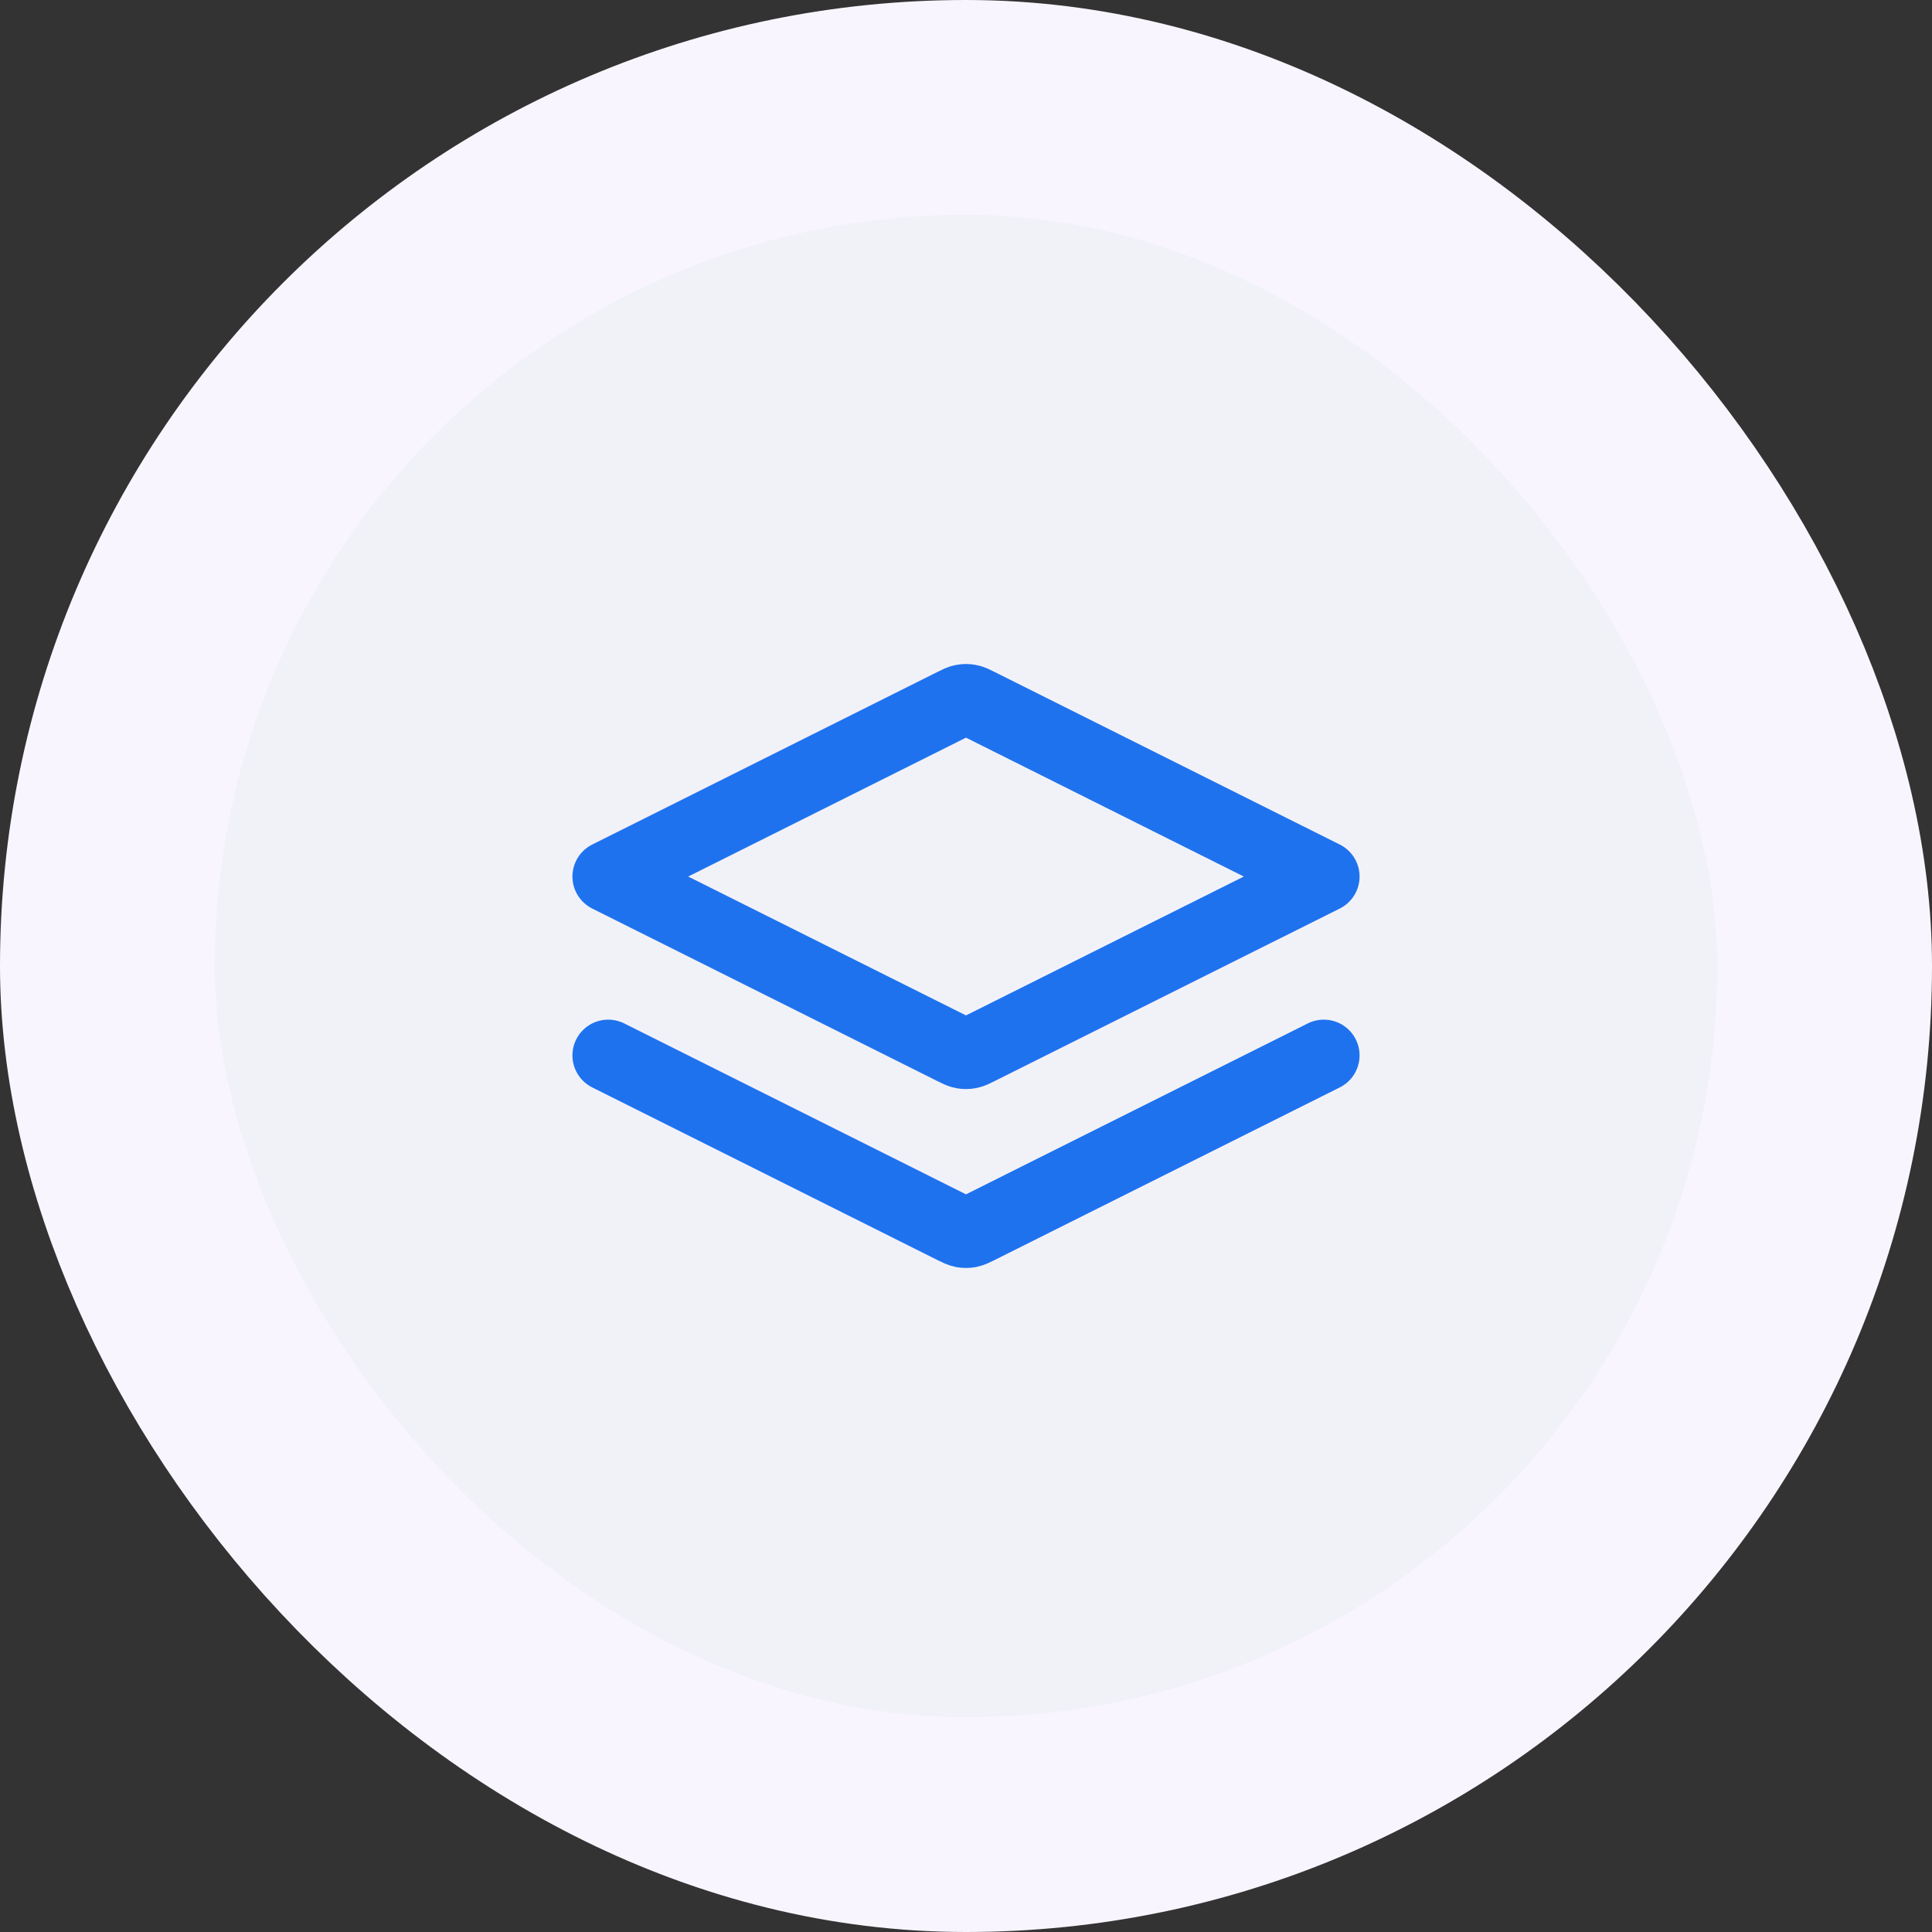 <svg width="36" height="36" viewBox="0 0 36 36" fill="none" xmlns="http://www.w3.org/2000/svg">
<rect x="0" y="0" width="36" height="36" fill="#333333" stroke="none"/>
<g style="mix-blend-mode:multiply">
<rect x="2" y="2" width="32" height="32" rx="16" fill="#F1F2F8"/>
<rect x="2" y="2" width="32" height="32" rx="16" stroke="#F9F5FF" stroke-width="4"/>
<path d="M11.333 19.666L17.762 22.881C17.849 22.924 17.893 22.946 17.939 22.955C17.979 22.962 18.021 22.962 18.061 22.955C18.107 22.946 18.151 22.924 18.238 22.881L24.667 19.666M11.333 16.333L17.762 13.119C17.849 13.075 17.893 13.053 17.939 13.045C17.979 13.037 18.021 13.037 18.061 13.045C18.107 13.053 18.151 13.075 18.238 13.119L24.667 16.333L18.238 19.547C18.151 19.591 18.107 19.613 18.061 19.621C18.021 19.629 17.979 19.629 17.939 19.621C17.893 19.613 17.849 19.591 17.762 19.547L11.333 16.333Z" stroke="#1F72EE" stroke-width="1.333" stroke-linecap="round" stroke-linejoin="round"/>
</g>
</svg>
